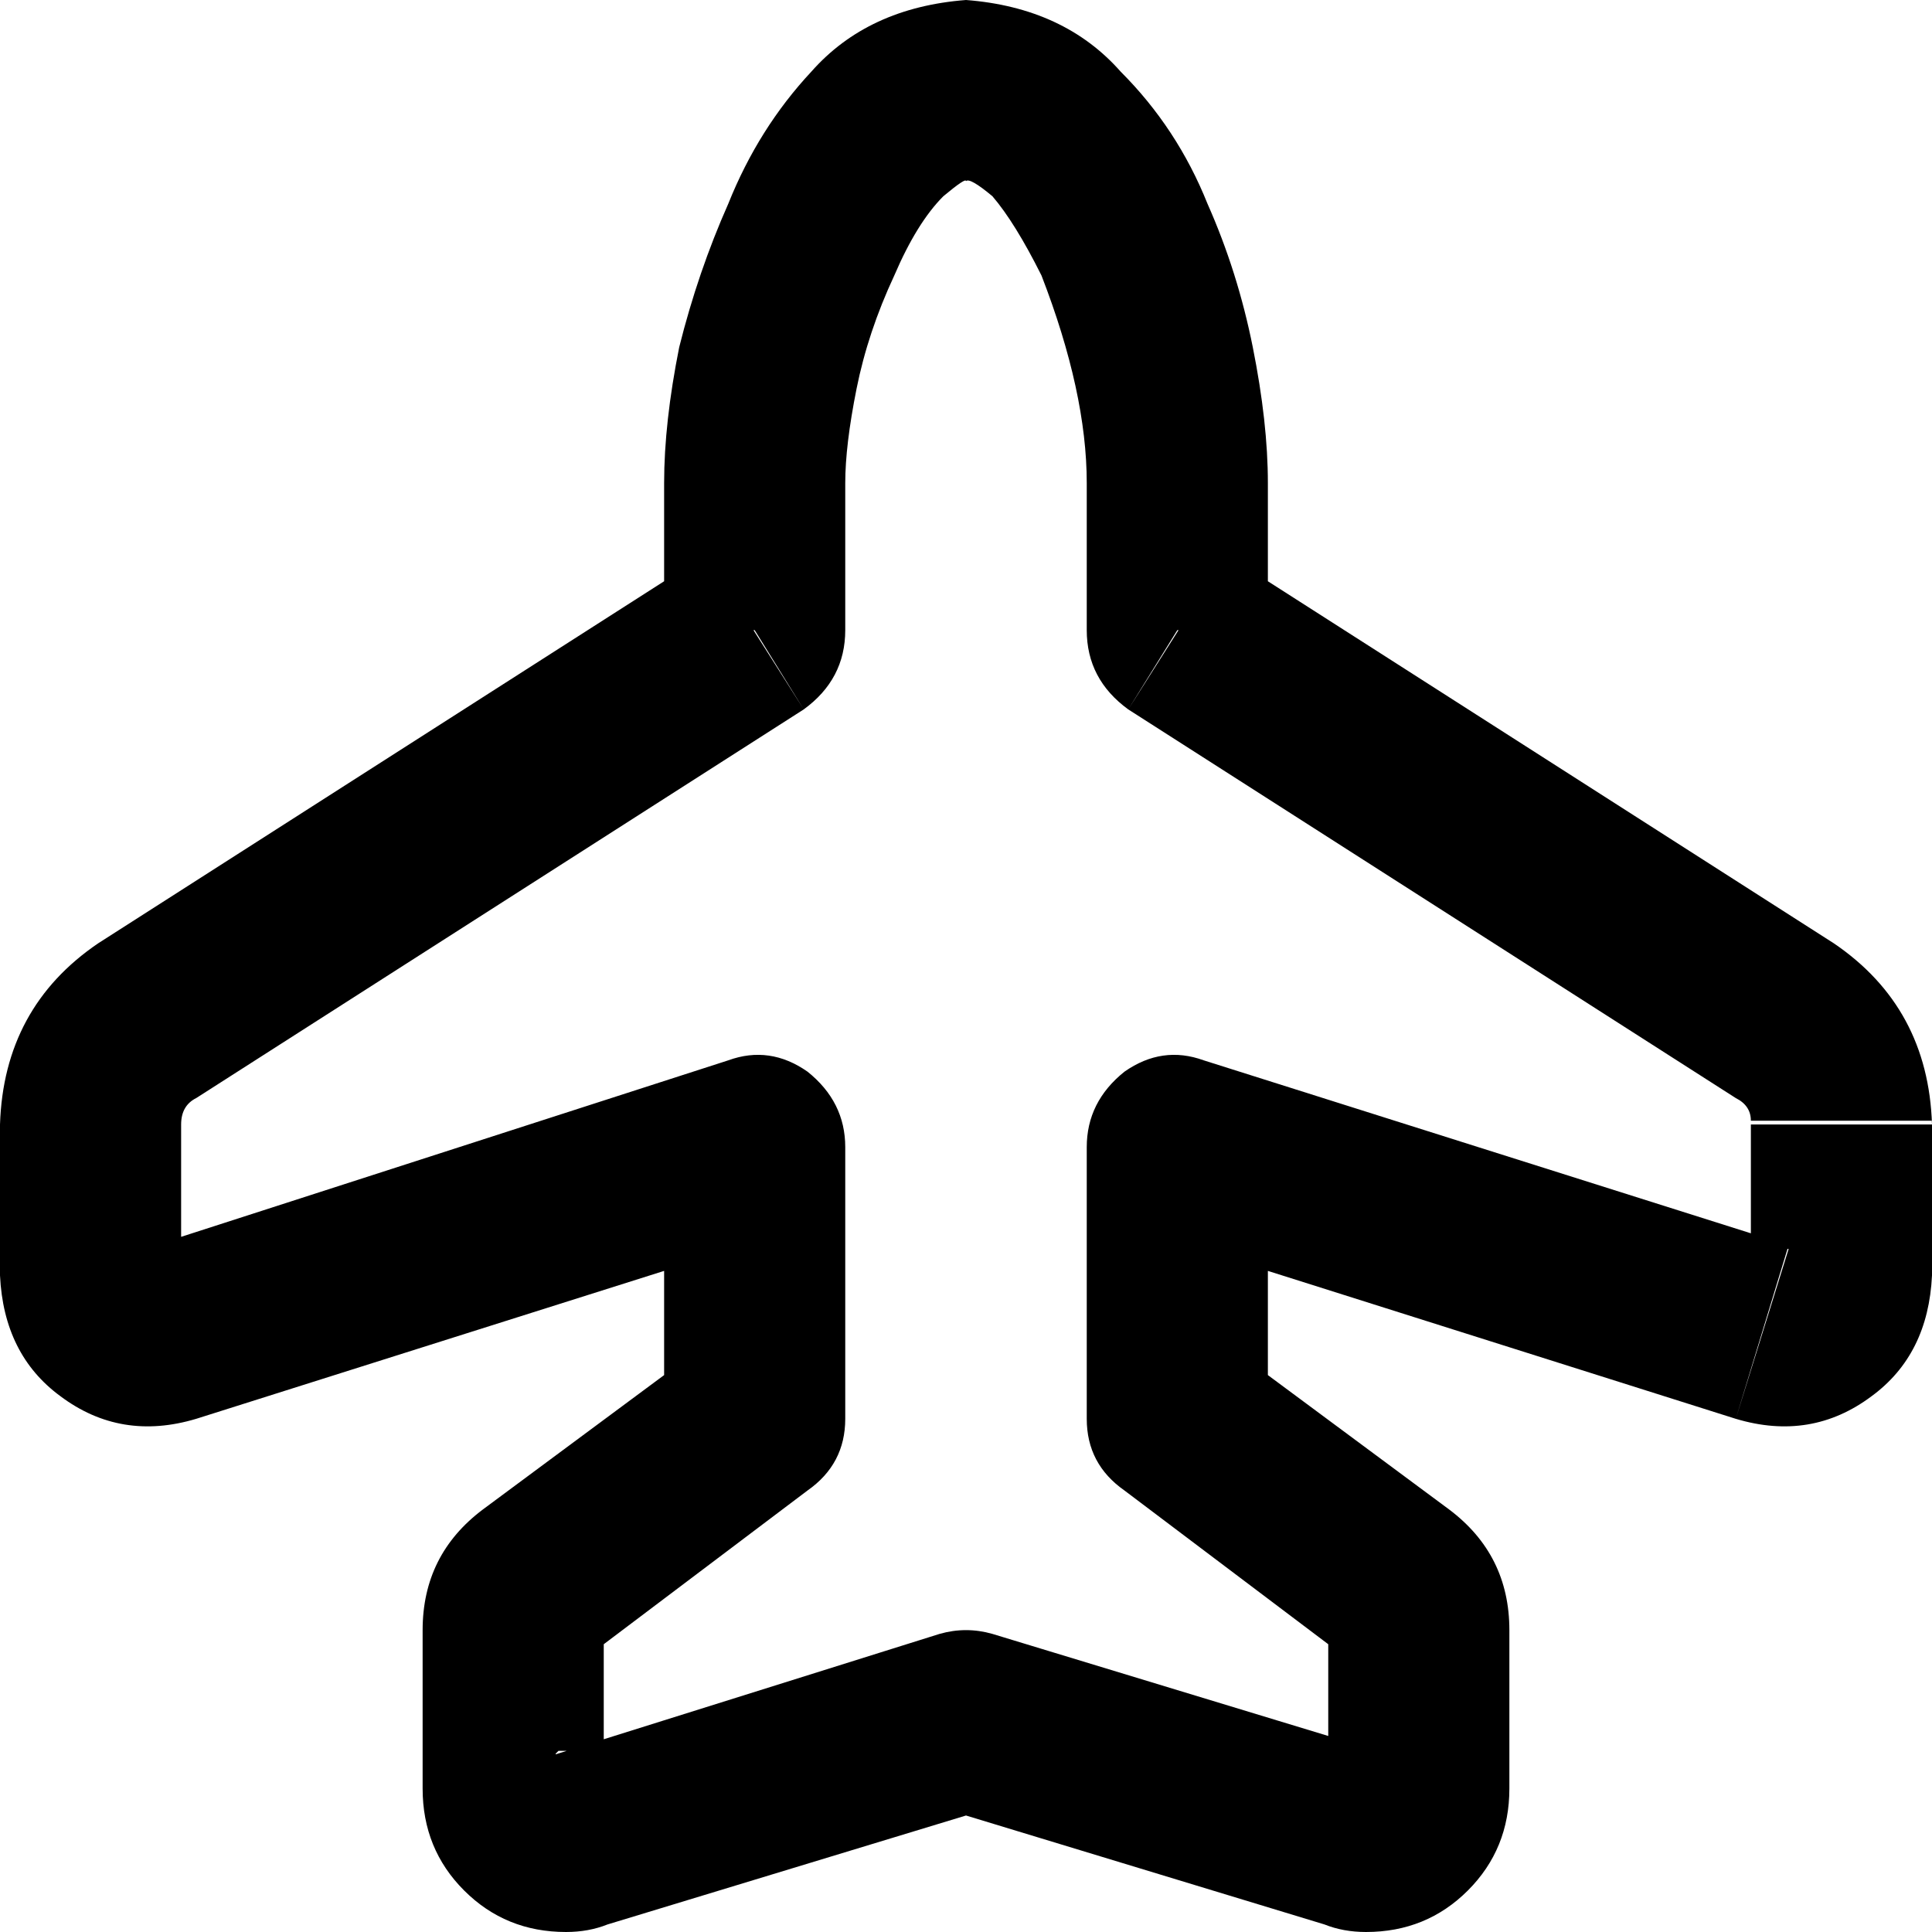 <svg xmlns="http://www.w3.org/2000/svg" viewBox="0 0 512 512">
  <path d="M 312 167 L 288 167 Q 288 180 299 188 L 312 167 L 312 167 Z M 473 271 L 486 250 L 486 250 L 473 271 L 473 271 Z M 467 353 L 460 376 L 467 353 L 467 353 Z M 312 304 L 319 281 Q 308 277 298 284 Q 288 292 288 304 L 312 304 L 312 304 Z M 312 376 L 288 376 Q 288 388 298 395 L 312 376 L 312 376 Z M 370 419 L 355 438 L 355 438 L 370 419 L 370 419 Z M 358 487 L 365 465 L 365 465 L 358 487 L 358 487 Z M 256 456 L 263 433 Q 256 431 249 433 L 256 456 L 256 456 Z M 154 487 L 147 465 L 147 465 L 154 487 L 154 487 Z M 142 419 L 157 438 L 142 419 L 142 419 Z M 200 376 L 214 395 Q 224 388 224 376 L 200 376 L 200 376 Z M 200 304 L 224 304 Q 224 292 214 284 Q 204 277 193 281 L 200 304 L 200 304 Z M 45 353 L 52 376 L 52 376 L 45 353 L 45 353 Z M 39 271 L 26 250 L 26 250 L 39 271 L 39 271 Z M 200 167 L 213 188 Q 224 180 224 167 L 200 167 L 200 167 Z M 256 0 Q 230 2 215 19 Q 201 34 193 54 Q 185 72 180 92 Q 176 112 176 128 L 224 128 Q 224 118 227 103 Q 230 88 237 73 Q 243 59 250 52 Q 256 47 256 48 L 256 0 L 256 0 Z M 336 128 Q 336 112 332 92 L 332 92 Q 328 72 320 54 Q 312 34 297 19 Q 282 2 256 0 L 256 48 Q 257 47 263 52 Q 269 59 276 73 Q 288 104 288 128 L 336 128 L 336 128 Z M 336 167 L 336 128 L 288 128 L 288 167 L 336 167 L 336 167 Z M 486 250 L 325 147 L 299 188 L 460 291 L 486 250 L 486 250 Z M 512 298 Q 511 267 486 250 L 460 291 Q 464 293 464 297 L 512 297 L 512 298 Z M 512 338 L 512 298 L 464 298 L 464 338 L 512 338 L 512 338 Z M 460 376 Q 480 382 496 370 L 496 370 Q 511 359 512 338 L 464 338 Q 465 329 474 331 L 460 376 L 460 376 Z M 305 327 L 460 376 L 474 330 L 319 281 L 305 327 L 305 327 Z M 336 376 L 336 304 L 288 304 L 288 376 L 336 376 L 336 376 Z M 298 395 L 355 438 L 384 400 L 326 357 L 298 395 L 298 395 Z M 355 438 Q 352 436 352 432 L 400 432 Q 400 412 384 400 L 355 438 L 355 438 Z M 352 432 L 352 474 L 400 474 L 400 432 L 352 432 L 352 432 Z M 352 474 Q 353 465 362 464 L 362 512 Q 378 512 389 501 Q 400 490 400 474 L 352 474 L 352 474 Z M 362 464 Q 364 464 365 464 L 365 464 Q 365 464 365 464 L 351 510 Q 356 512 362 512 L 362 464 L 362 464 Z M 365 464 L 263 433 L 249 479 L 351 510 L 365 464 L 365 464 Z M 249 433 L 147 465 L 161 510 L 263 479 L 249 433 L 249 433 Z M 147 465 Q 148 464 148 464 L 148 464 Q 149 464 150 464 L 150 512 Q 156 512 161 510 L 147 464 L 147 465 Z M 150 464 Q 159 465 160 474 L 112 474 Q 112 490 123 501 Q 134 512 150 512 L 150 464 L 150 464 Z M 160 474 L 160 432 L 112 432 L 112 474 L 160 474 L 160 474 Z M 160 432 Q 160 436 157 438 L 128 400 Q 112 412 112 432 L 160 432 L 160 432 Z M 157 438 L 214 395 L 186 357 L 128 400 L 157 438 L 157 438 Z M 176 304 L 176 376 L 224 376 L 224 304 L 176 304 L 176 304 Z M 52 376 L 207 327 L 193 281 L 38 331 L 52 376 L 52 376 Z M 0 338 Q 1 359 16 370 L 16 370 Q 32 382 52 376 L 38 331 Q 47 329 48 338 L 0 338 L 0 338 Z M 0 298 L 0 338 L 48 338 L 48 298 L 0 298 L 0 298 Z M 26 250 Q 1 267 0 298 L 48 298 Q 48 293 52 291 L 26 250 L 26 250 Z M 187 147 L 26 250 L 52 291 L 213 188 L 187 147 L 187 147 Z M 176 128 L 176 167 L 224 167 L 224 128 L 176 128 L 176 128 Z" />
</svg>